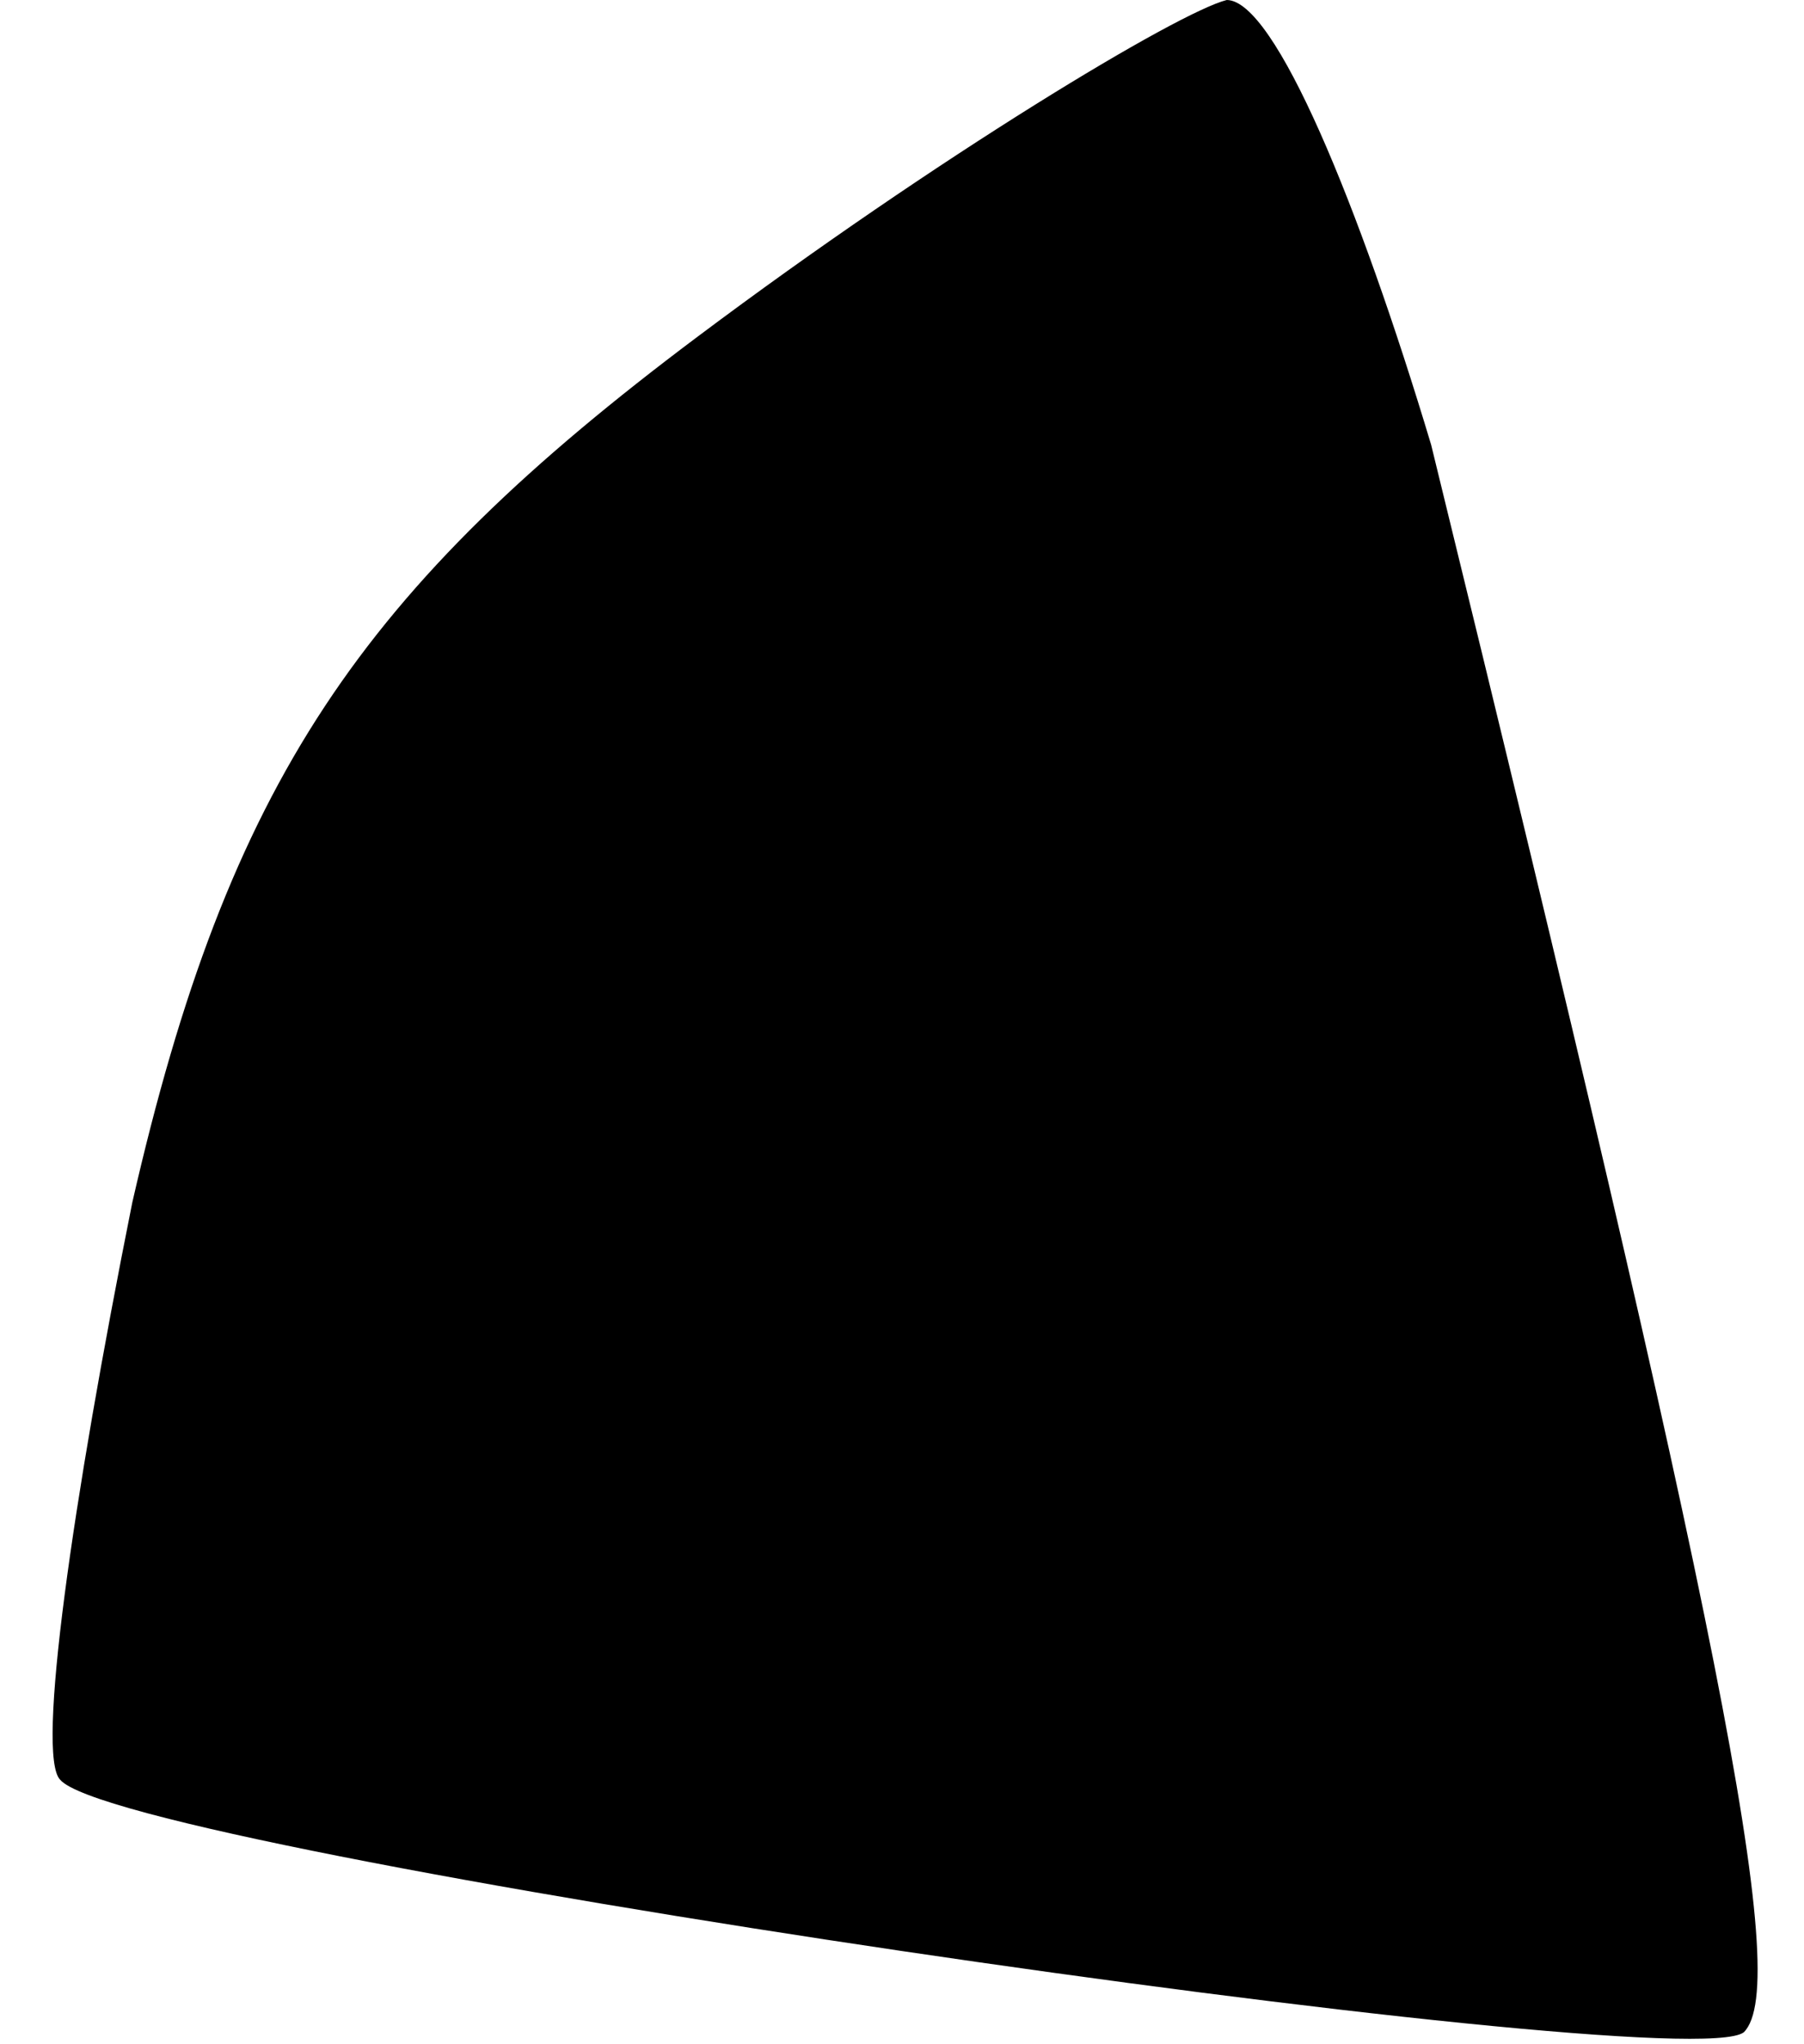 <?xml version="1.0" standalone="no"?>
<!DOCTYPE svg PUBLIC "-//W3C//DTD SVG 20010904//EN"
 "http://www.w3.org/TR/2001/REC-SVG-20010904/DTD/svg10.dtd">
<svg version="1.0" xmlns="http://www.w3.org/2000/svg"
 width="15pt" height="17pt" viewBox="0 0 15 17"
 preserveAspectRatio="xMidYMid meet">
<g transform="translate(0,17) scale(0.1,-0.1)"
fill="#000000" stroke="none">
<path fill="#000000" stroke="none" d="M58 142 c-28 -21 -39 -37 -47 -72 -5
-25 -8 -46 -6 -48 5 -6 135 -25 140 -21 4 4 -2 34 -26 132 -6 20 -13 37 -17
37 -4 -1 -24 -13 -44 -28z"/>
</g>
</svg>
